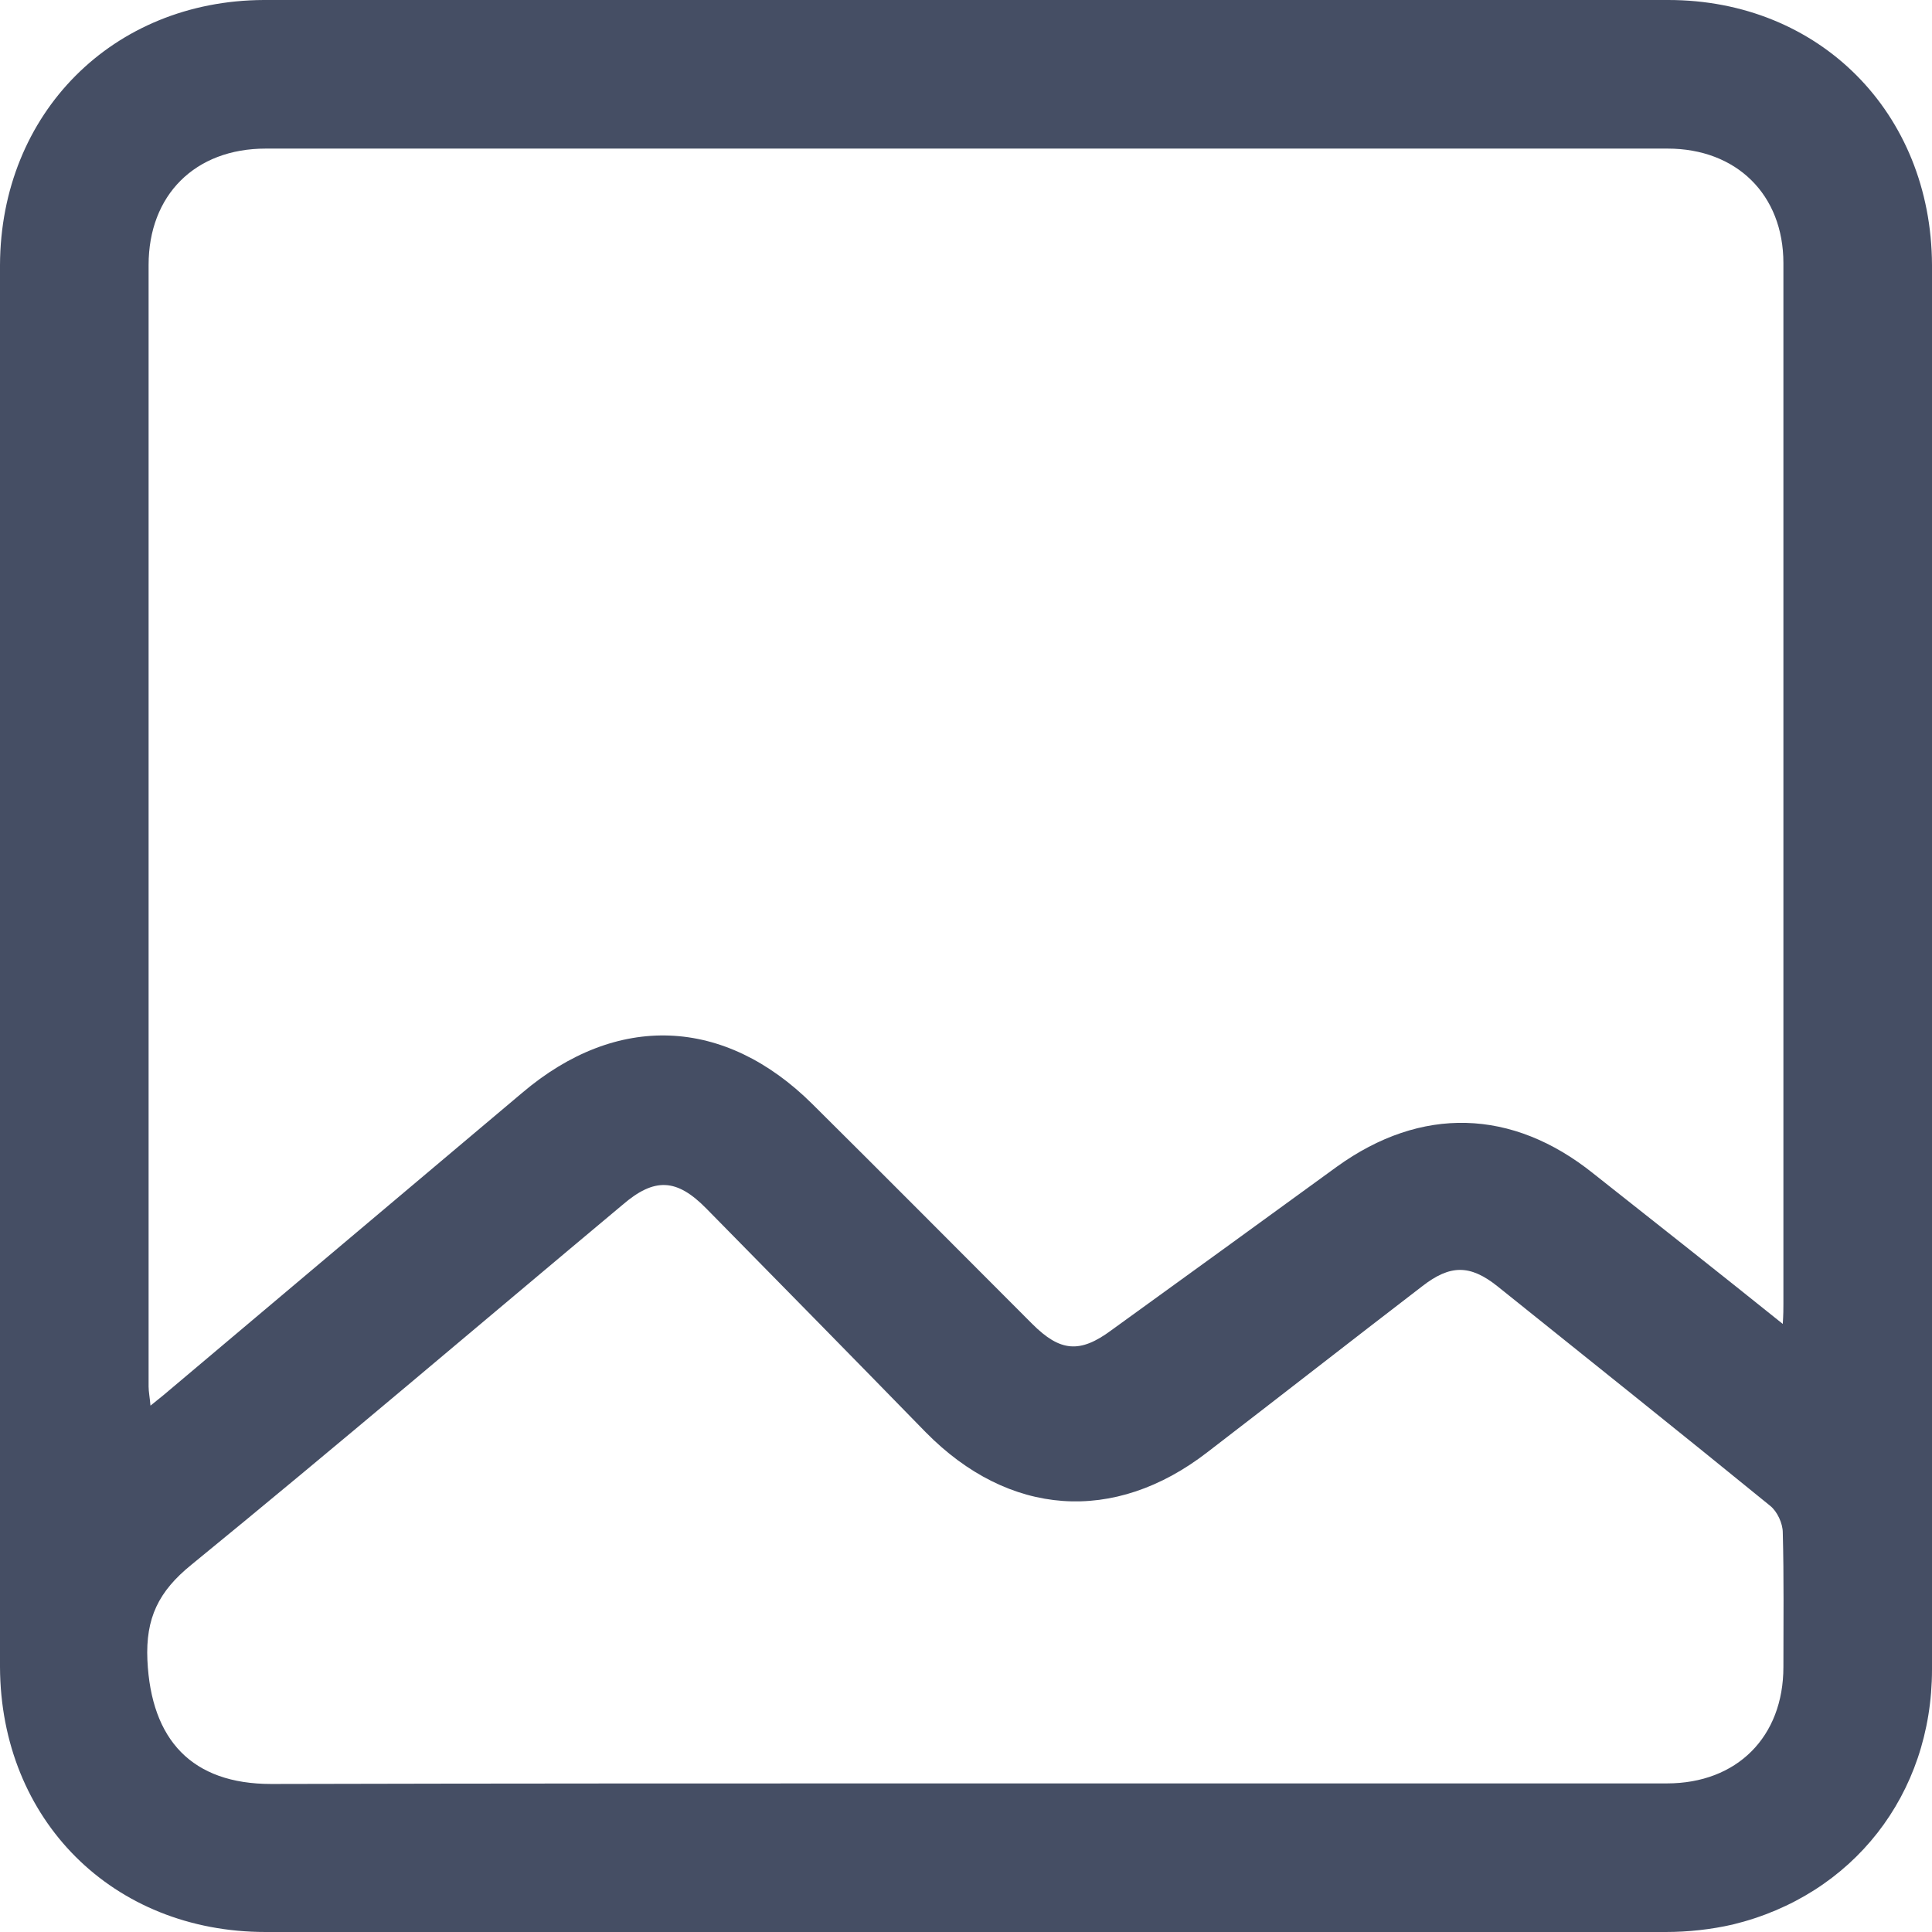 <svg width="34" height="34" viewBox="0 0 34 34" fill="none" xmlns="http://www.w3.org/2000/svg">
<path d="M34 17C34 21.13 34.011 25.249 34 29.38C34 31.581 32.605 33.357 30.491 33.869C30.11 33.956 29.706 34 29.314 34C21.097 34.011 12.892 34.011 4.675 34C1.983 34 0.011 32.028 0 29.336C0 21.108 0 12.881 0 4.664C0.011 1.994 1.983 0.011 4.642 0C12.881 0 21.119 0 29.358 0C32.017 0 33.989 1.983 34 4.664C34.011 8.772 34 12.892 34 17ZM31.374 23.299C31.385 23.124 31.385 23.037 31.385 22.939C31.385 16.837 31.385 10.734 31.385 4.631C31.385 3.422 30.556 2.615 29.347 2.615C21.119 2.615 12.892 2.615 4.675 2.615C3.433 2.615 2.615 3.433 2.615 4.664C2.615 11.246 2.615 17.817 2.615 24.399C2.615 24.497 2.637 24.596 2.648 24.737C2.757 24.65 2.812 24.606 2.877 24.552C4.98 22.776 7.083 21.01 9.187 19.234C10.854 17.817 12.75 17.894 14.297 19.43C15.594 20.716 16.88 22.013 18.166 23.299C18.656 23.789 19.005 23.822 19.561 23.408C20.89 22.449 22.209 21.49 23.528 20.531C25.01 19.463 26.611 19.506 28.039 20.651C29.129 21.512 30.219 22.372 31.374 23.299ZM17 31.385C21.108 31.385 25.228 31.385 29.336 31.385C30.567 31.385 31.385 30.567 31.385 29.336C31.385 28.551 31.395 27.756 31.374 26.971C31.374 26.808 31.276 26.601 31.156 26.503C29.565 25.206 27.952 23.92 26.35 22.634C25.87 22.253 25.522 22.253 25.031 22.634C23.767 23.604 22.514 24.585 21.25 25.555C19.605 26.829 17.752 26.688 16.292 25.206C15.006 23.887 13.72 22.579 12.434 21.272C11.911 20.738 11.519 20.716 10.952 21.206C8.424 23.32 5.917 25.456 3.367 27.538C2.79 28.006 2.561 28.475 2.594 29.216C2.659 30.622 3.378 31.395 4.773 31.395C8.849 31.385 12.924 31.385 17 31.385Z" fill="#454E64"/>
</svg>
